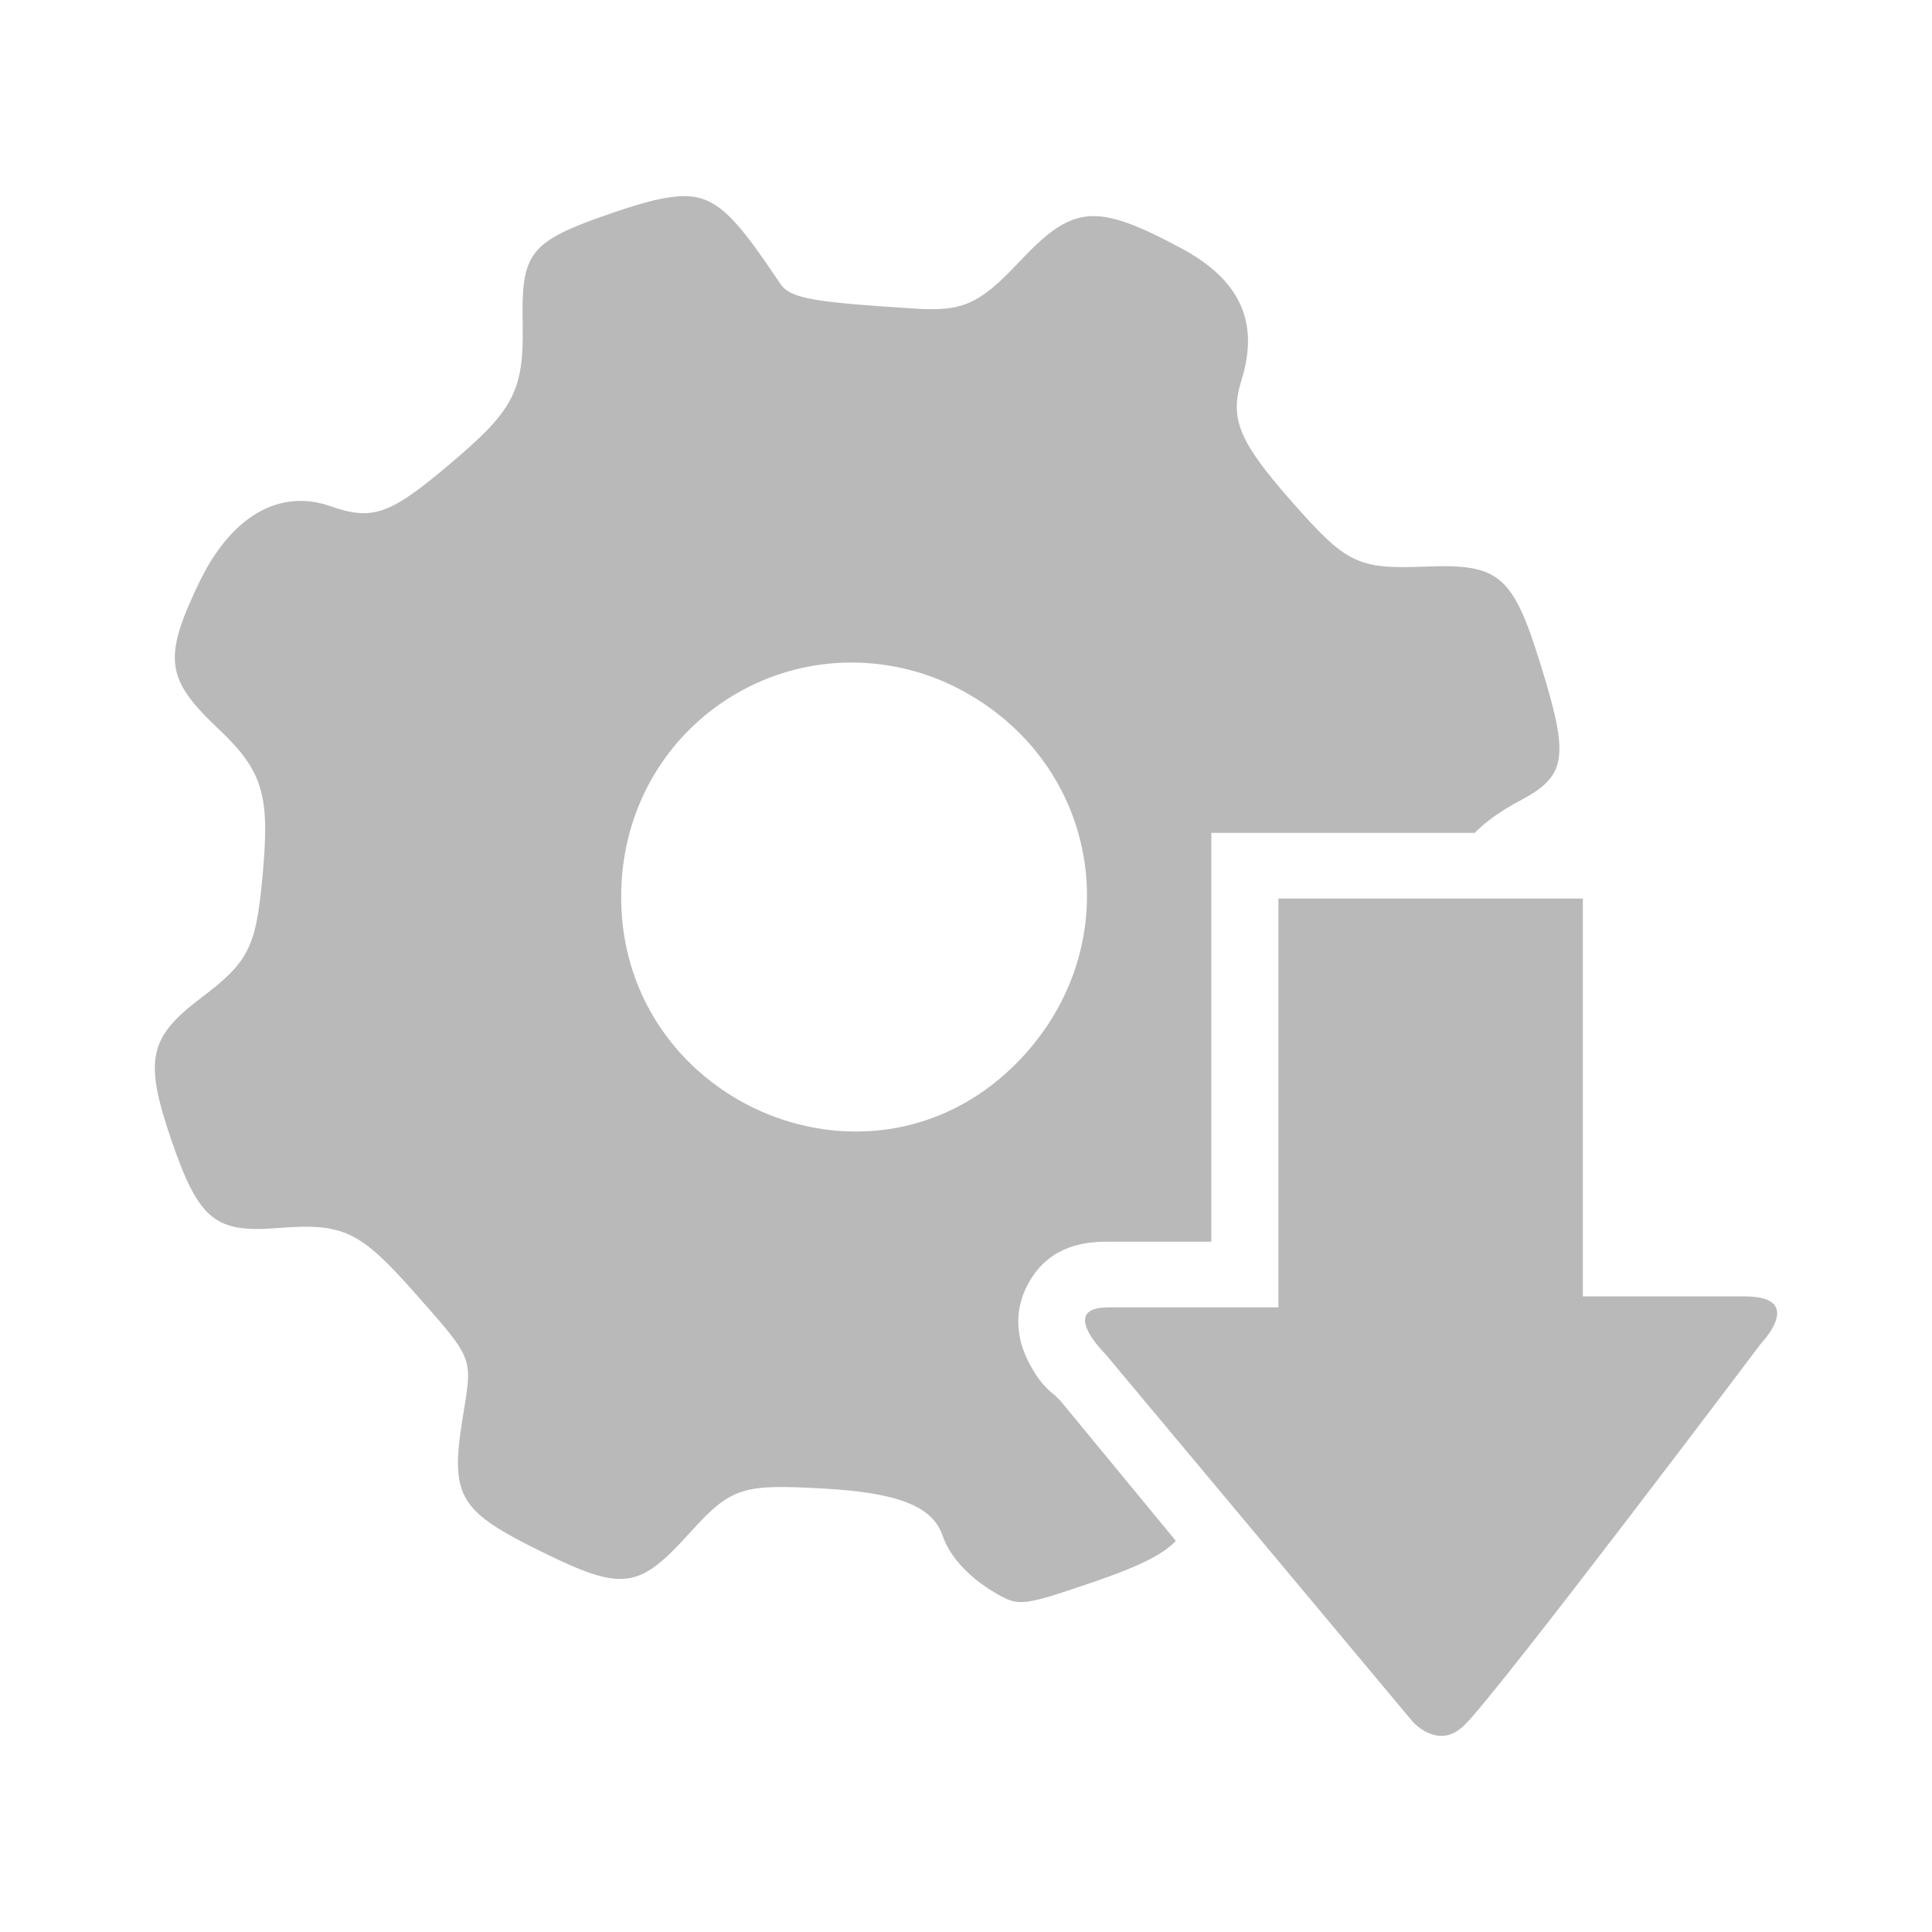 <?xml version="1.0" encoding="UTF-8" standalone="no"?>
<svg
   xmlns:dc="http://purl.org/dc/elements/1.1/"
   xmlns:cc="http://creativecommons.org/ns#"
   xmlns:rdf="http://www.w3.org/1999/02/22-rdf-syntax-ns#"
   xmlns:svg="http://www.w3.org/2000/svg"
   xmlns="http://www.w3.org/2000/svg"
   xmlns:sodipodi="http://sodipodi.sourceforge.net/DTD/sodipodi-0.dtd"
   xmlns:inkscape="http://www.inkscape.org/namespaces/inkscape"
   height="100%"
   width="100%"
   version="1.1"
   id="svg2"
   viewBox="0 0 512 512"
   inkscape:version="0.91 r"
   sodipodi:docname="run-build-install.svg">
  <sodipodi:namedview
     pagecolor="#ffffff"
     bordercolor="#666666"
     borderopacity="1"
     objecttolerance="10"
     gridtolerance="10"
     guidetolerance="10"
     inkscape:pageopacity="0"
     inkscape:pageshadow="2"
     inkscape:window-width="640"
     inkscape:window-height="480"
     id="namedview8"
     showgrid="false"
     inkscape:zoom="0.4609375"
     inkscape:cx="256"
     inkscape:cy="256"
     inkscape:window-x="0"
     inkscape:window-y="0"
     inkscape:window-maximized="0"
     inkscape:current-layer="svg2" />
  <defs
     id="defs98" />
  <path
     id="path112"
     d="m 181.357,51.971 c -4.713,0.035 -10.479,1.502 -18.844,4.375 -22.596,7.749 -24.349,10.451 -24,29.812 0.326,17.639 -2.544,22.713 -19.625,37.094 -15.498,13.078 -20.158,14.816 -31.281,10.906 -13.497,-4.747 -26.366,2.55 -34.906,20.375 -9.634,20.083 -8.659,25.523 5.094,38.531 12.333,11.659 13.836,17.983 11.625,40.719 -1.675,17.22 -3.713,21.301 -16,30.562 -13.962,10.542 -15.354,16.357 -8,37.812 7.354,21.432 11.729,24.584 28.344,23.281 17.453,-1.373 21.691,0.846 36.375,17.438 16.01,18.105 15.028,16.737 12.375,33.469 -3.258,20.525 -0.602,24.225 21.062,34.906 21.642,10.658 25.761,9.869 39.281,-5.094 11.054,-12.24 14.038,-12.866 35.656,-11.656 19.268,1.094 28.574,4.603 31.25,12.375 2.025,5.934 7.369,11.625 15.281,16 5.143,2.839 7.033,2.425 24.719,-3.625 11.496,-3.933 18.33,-7.136 21.844,-10.906 l -30.562,-37.094 c 0,0 -1.283,-1.306 -1.469,-1.469 -1.024,-0.861 -4.093,-2.875 -7.281,-9.438 -1.862,-3.84 -4.75,-11.995 0.719,-21.094 5.469,-9.099 14.348,-10.188 20.375,-10.188 l 27.625,0 0,-90.906 0,-17.438 17.469,0 52.344,0 c 2.909,-2.979 6.813,-5.795 12.375,-8.75 11.891,-6.33 12.445,-11.493 5.812,-33.438 -7.912,-26.179 -11.199,-29.166 -31.281,-28.375 -18.081,0.721 -20.918,-0.76 -35.625,-17.469 -13.869,-15.777 -16.282,-21.761 -13.094,-32 4.84,-15.452 -0.548,-26.645 -16,-34.906 -22.735,-12.147 -28.626,-11.586 -42.938,3.656 -10.704,11.403 -15.175,13.135 -27.625,12.344 -25.784,-1.652 -32.902,-2.482 -35.625,-6.531 C 195.589,58.536 190.386,52.001 181.419,51.971 l -0.031,0 -0.031,0 z m 42.906,123.625 c 9.541,-0.209 19.646,1.792 29.094,6.562 39.141,19.803 46.51,69.789 15.281,100.344 -39.327,38.466 -105.443,8.667 -104,-46.531 0.908,-34.952 28.489,-59.677 59.625,-60.375 z m 114.531,62.531 0,108.344 -45.094,0 c -13.404,0 -0.75,12.375 -0.75,12.375 l 81.469,97.469 c 0,0 3.925,4.393 8.719,3.625 1.606,-0.256 3.348,-1.161 5.094,-2.906 9.657,-9.634 78.531,-101.094 78.531,-101.094 0,0 11.914,-12.375 -4.375,-12.375 l -34.906,0 -7.281,0 -0.719,0 0,-105.438 -80.688,0 z"
     style="fill:#b7b7b7;fill-opacity:0.969" />
</svg>
